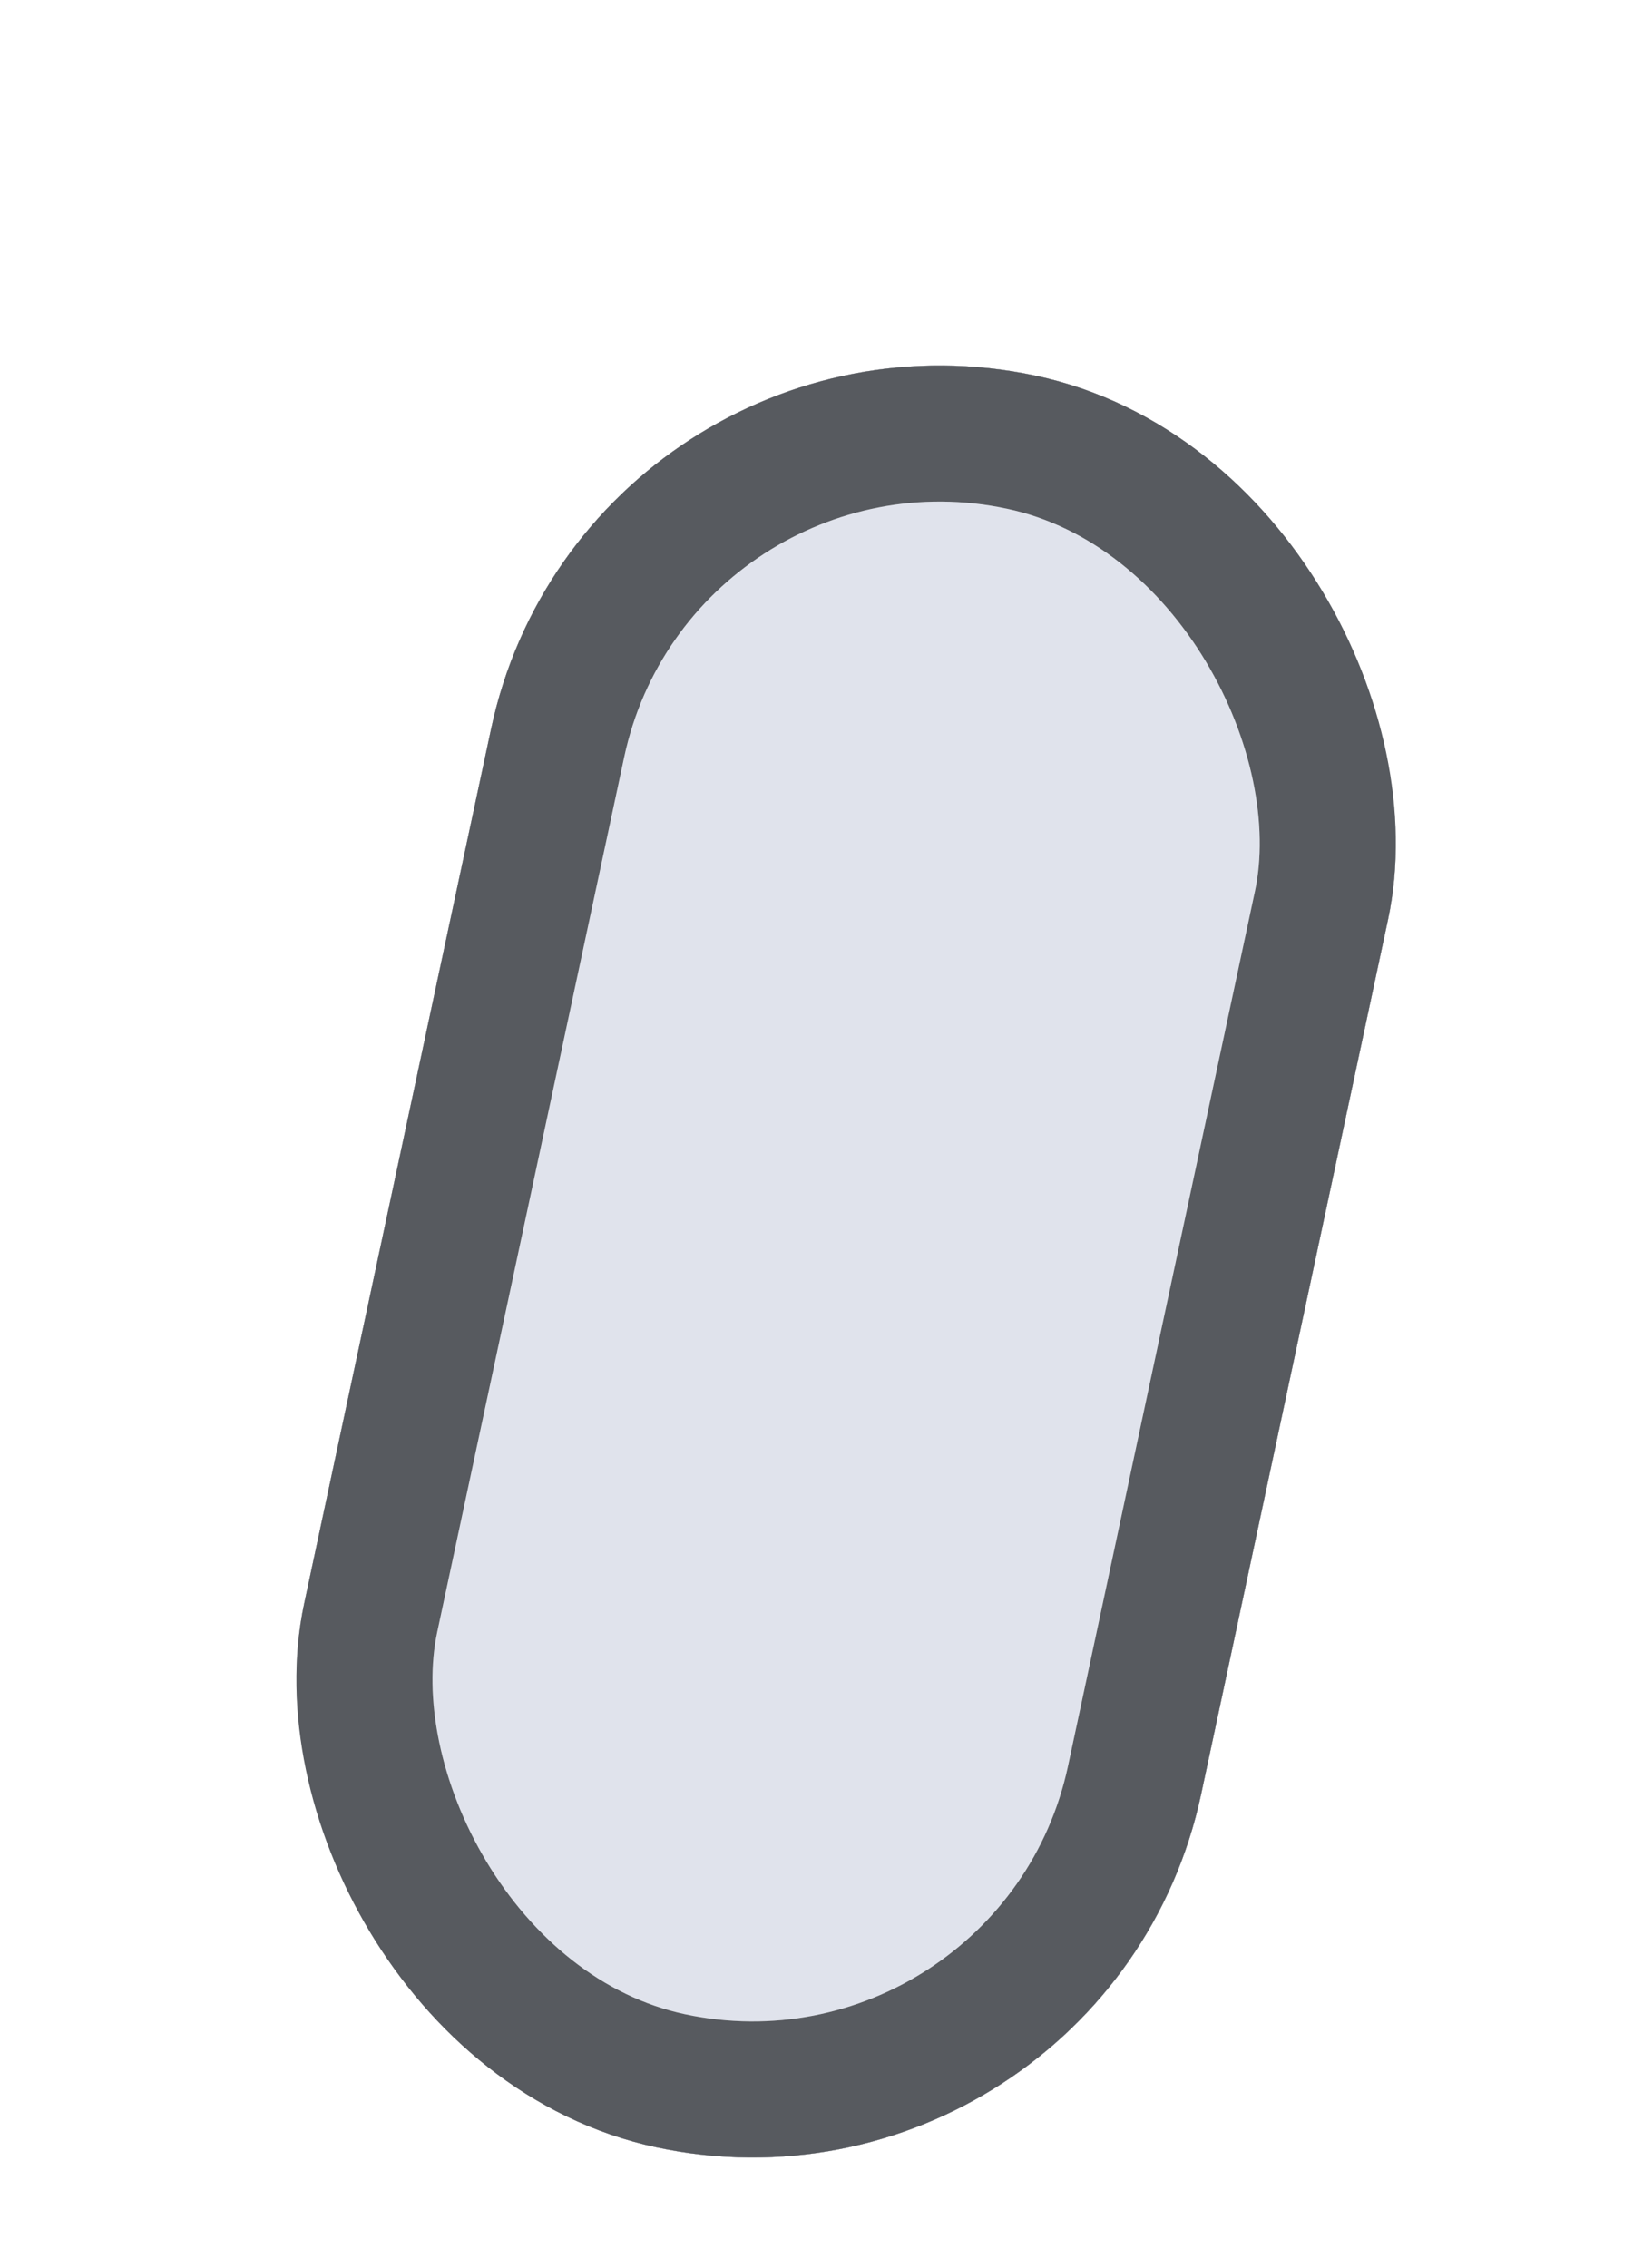 <svg width="18" height="25" viewBox="0 0 18 25" fill="none" xmlns="http://www.w3.org/2000/svg">
<g filter="url(#filter0_dd_38_549)">
<rect width="10.109" height="19.968" rx="5.054" transform="matrix(0.978 0.208 -0.209 0.978 4.47 0.089)" fill="#E0E3EC"/>
<rect x="0.385" y="0.593" width="9.109" height="18.968" rx="4.554" transform="matrix(0.978 0.208 -0.209 0.978 4.602 0.022)" stroke="#2E303C"/>
</g>
<g filter="url(#filter1_dd_38_549)">
<rect x="0.577" y="0.889" width="8.609" height="18.468" rx="4.304" transform="matrix(0.978 0.208 -0.209 0.978 4.668 -0.011)" stroke="white" stroke-width="1.5"/>
</g>
<g filter="url(#filter2_dd_38_549)">
<rect x="0.577" y="0.889" width="8.609" height="18.468" rx="4.304" transform="matrix(0.978 0.208 -0.209 0.978 4.668 -0.011)" stroke="#575A5F" stroke-width="1.5"/>
</g>
<defs>
<filter id="filter0_dd_38_549" x="0.238" y="1.028" width="17.175" height="23.75" filterUnits="userSpaceOnUse" color-interpolation-filters="sRGB">
<feFlood flood-opacity="0" result="BackgroundImageFix"/>
<feColorMatrix in="SourceAlpha" type="matrix" values="0 0 0 0 0 0 0 0 0 0 0 0 0 0 0 0 0 0 127 0" result="hardAlpha"/>
<feOffset dx="2" dy="2"/>
<feGaussianBlur stdDeviation="1"/>
<feColorMatrix type="matrix" values="0 0 0 0 0.898 0 0 0 0 0.91 0 0 0 0 0.945 0 0 0 1 0"/>
<feBlend mode="normal" in2="BackgroundImageFix" result="effect1_dropShadow_38_549"/>
<feColorMatrix in="SourceAlpha" type="matrix" values="0 0 0 0 0 0 0 0 0 0 0 0 0 0 0 0 0 0 127 0" result="hardAlpha"/>
<feOffset dy="1"/>
<feGaussianBlur stdDeviation="0.5"/>
<feColorMatrix type="matrix" values="0 0 0 0 1 0 0 0 0 1 0 0 0 0 1 0 0 0 0.4 0"/>
<feBlend mode="normal" in2="effect1_dropShadow_38_549" result="effect2_dropShadow_38_549"/>
<feBlend mode="normal" in="SourceGraphic" in2="effect2_dropShadow_38_549" result="shape"/>
</filter>
<filter id="filter1_dd_38_549" x="0.238" y="1.028" width="17.175" height="23.75" filterUnits="userSpaceOnUse" color-interpolation-filters="sRGB">
<feFlood flood-opacity="0" result="BackgroundImageFix"/>
<feColorMatrix in="SourceAlpha" type="matrix" values="0 0 0 0 0 0 0 0 0 0 0 0 0 0 0 0 0 0 127 0" result="hardAlpha"/>
<feOffset dx="2" dy="2"/>
<feGaussianBlur stdDeviation="1"/>
<feColorMatrix type="matrix" values="0 0 0 0 0.898 0 0 0 0 0.91 0 0 0 0 0.945 0 0 0 1 0"/>
<feBlend mode="normal" in2="BackgroundImageFix" result="effect1_dropShadow_38_549"/>
<feColorMatrix in="SourceAlpha" type="matrix" values="0 0 0 0 0 0 0 0 0 0 0 0 0 0 0 0 0 0 127 0" result="hardAlpha"/>
<feOffset dy="1"/>
<feGaussianBlur stdDeviation="0.5"/>
<feColorMatrix type="matrix" values="0 0 0 0 1 0 0 0 0 1 0 0 0 0 1 0 0 0 0.4 0"/>
<feBlend mode="normal" in2="effect1_dropShadow_38_549" result="effect2_dropShadow_38_549"/>
<feBlend mode="normal" in="SourceGraphic" in2="effect2_dropShadow_38_549" result="shape"/>
</filter>
<filter id="filter2_dd_38_549" x="0.238" y="1.028" width="17.175" height="23.75" filterUnits="userSpaceOnUse" color-interpolation-filters="sRGB">
<feFlood flood-opacity="0" result="BackgroundImageFix"/>
<feColorMatrix in="SourceAlpha" type="matrix" values="0 0 0 0 0 0 0 0 0 0 0 0 0 0 0 0 0 0 127 0" result="hardAlpha"/>
<feOffset dx="2" dy="2"/>
<feGaussianBlur stdDeviation="1"/>
<feColorMatrix type="matrix" values="0 0 0 0 0.898 0 0 0 0 0.91 0 0 0 0 0.945 0 0 0 1 0"/>
<feBlend mode="normal" in2="BackgroundImageFix" result="effect1_dropShadow_38_549"/>
<feColorMatrix in="SourceAlpha" type="matrix" values="0 0 0 0 0 0 0 0 0 0 0 0 0 0 0 0 0 0 127 0" result="hardAlpha"/>
<feOffset dy="1"/>
<feGaussianBlur stdDeviation="0.5"/>
<feColorMatrix type="matrix" values="0 0 0 0 1 0 0 0 0 1 0 0 0 0 1 0 0 0 0.4 0"/>
<feBlend mode="normal" in2="effect1_dropShadow_38_549" result="effect2_dropShadow_38_549"/>
<feBlend mode="normal" in="SourceGraphic" in2="effect2_dropShadow_38_549" result="shape"/>
</filter>
</defs>
</svg>
